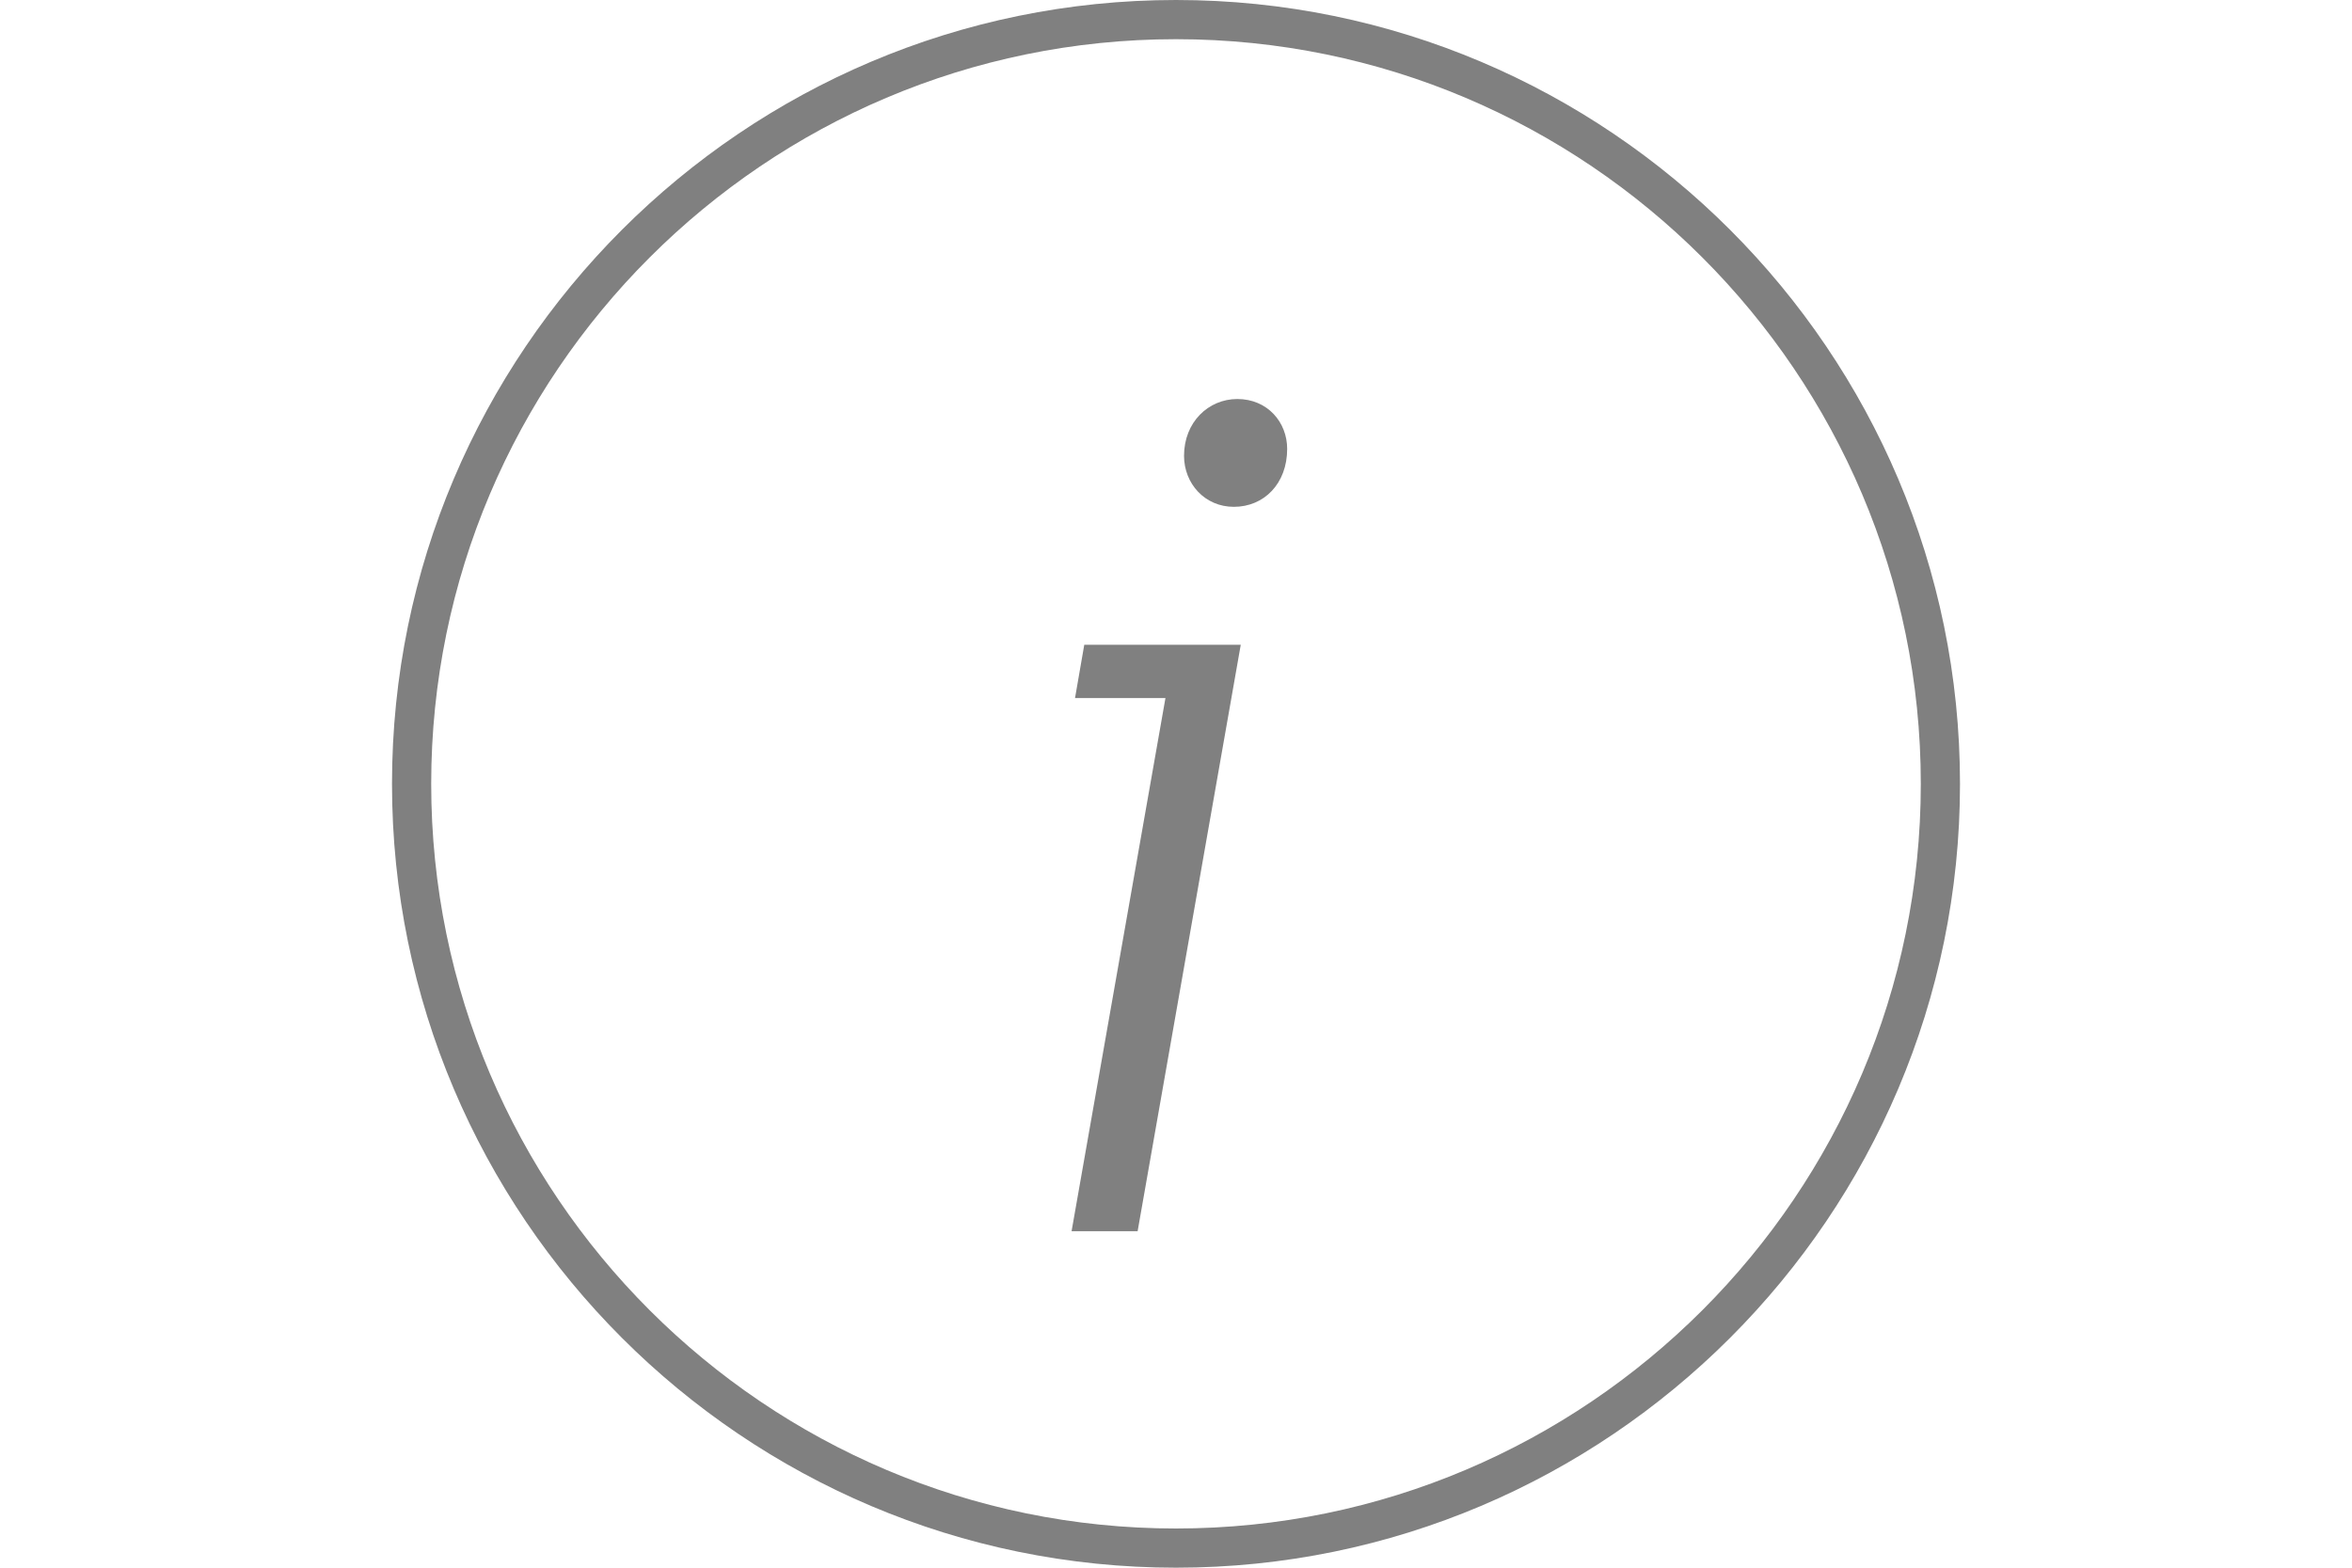 <?xml version="1.0" encoding="utf-8"?>
<!-- Generator: Adobe Illustrator 22.0.1, SVG Export Plug-In . SVG Version: 6.00 Build 0)  -->
<svg version="1.1" id="Layer_1" xmlns="http://www.w3.org/2000/svg" xmlns:xlink="http://www.w3.org/1999/xlink" x="0px" y="0px"
	 viewBox="0 0 60 40" style="enable-background:new 0 0 60 40;" xml:space="preserve">
<style type="text/css">
	.st0{fill:#808080;}
</style>
<path class="st0" d="M30,40c-11.028,0-20-8.972-20-20S18.972,0,30,0s20,8.972,20,20S41.028,40,30,40z M30,1
	C19.523,1,11,9.523,11,20s8.523,19,19,19s19-8.523,19-19S40.477,1,30,1z"/>
<path class="st0" d="M27.336,31.415l2.395-13.604h-2.307l0.236-1.36h3.992l-2.631,14.964
	H27.336z M30.205,11.63c0-0.858,0.62-1.449,1.36-1.449
	c0.769,0,1.271,0.592,1.271,1.272c0,0.888-0.591,1.479-1.36,1.479
	C30.736,12.932,30.205,12.34,30.205,11.63z"/>
</svg>
